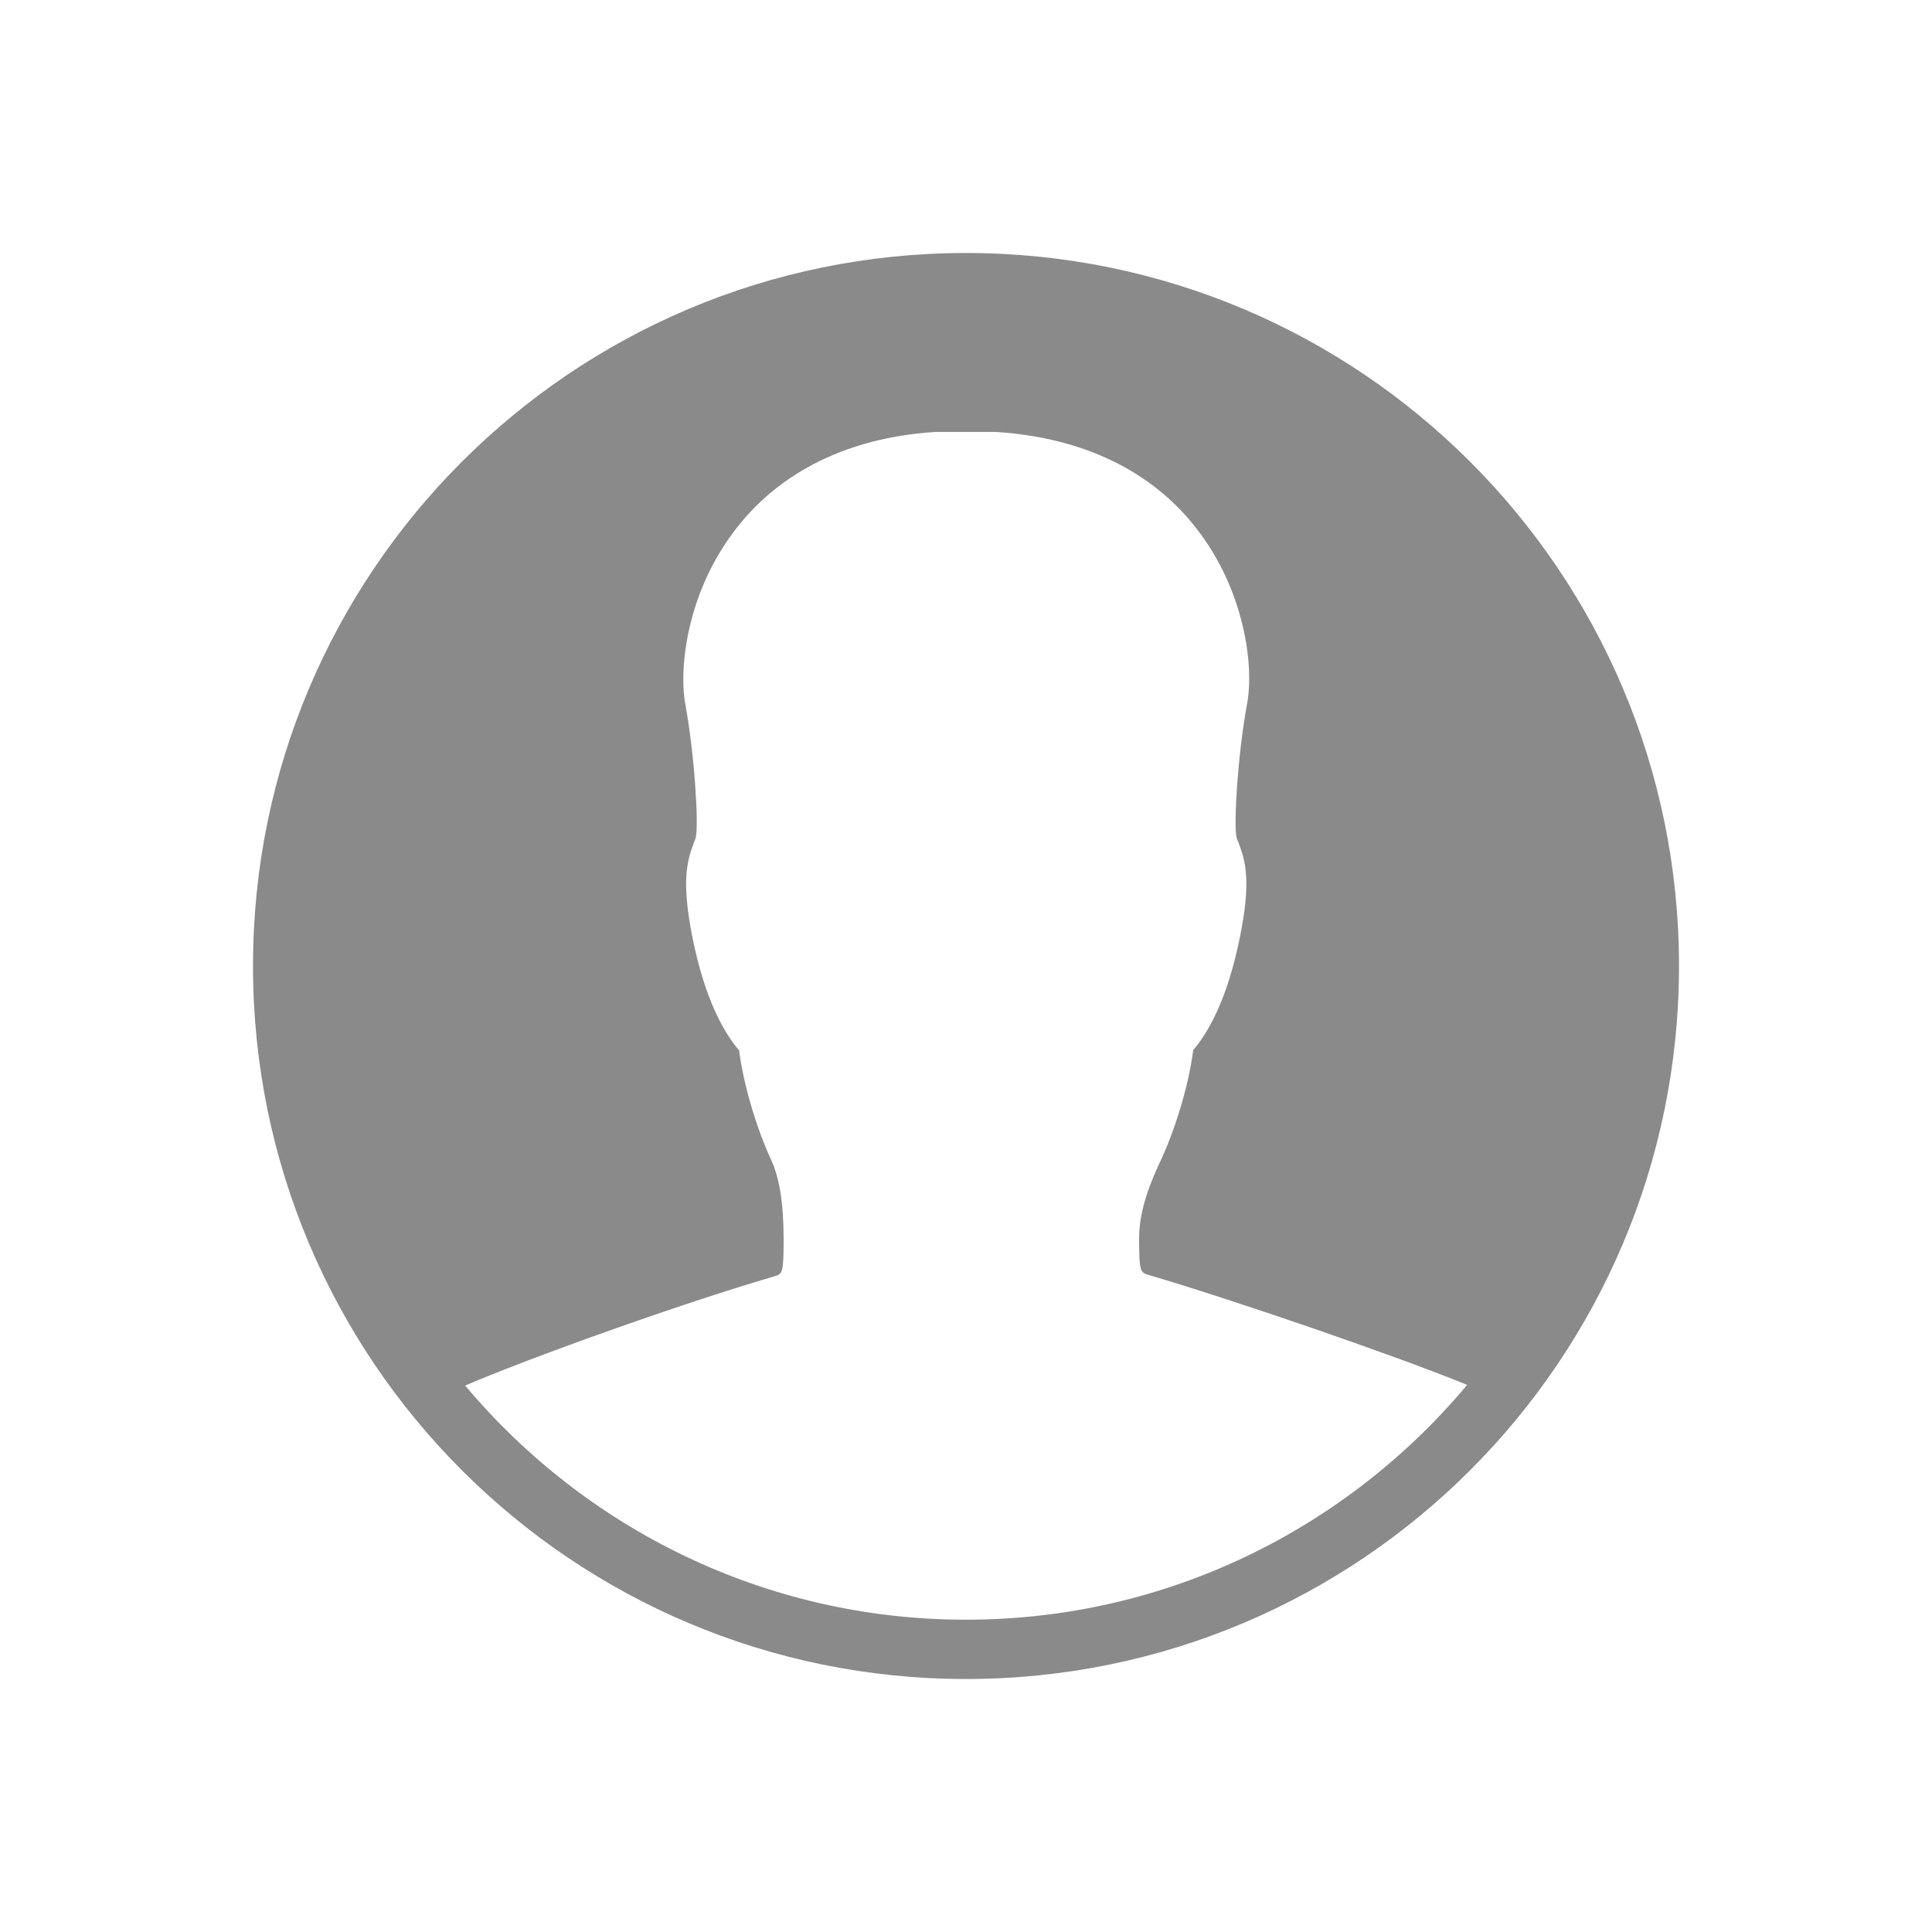 <?xml version="1.0" standalone="no"?><!DOCTYPE svg PUBLIC "-//W3C//DTD SVG 1.1//EN" "http://www.w3.org/Graphics/SVG/1.1/DTD/svg11.dtd"><svg t="1660982213002" class="icon" viewBox="0 0 1024 1024" version="1.1" xmlns="http://www.w3.org/2000/svg" p-id="2421" width="21" height="21" xmlns:xlink="http://www.w3.org/1999/xlink"><defs><style type="text/css">@font-face { font-family: feedback-iconfont; src: url("//at.alicdn.com/t/font_1031158_u69w8yhxdu.woff2?t=1630033759944") format("woff2"), url("//at.alicdn.com/t/font_1031158_u69w8yhxdu.woff?t=1630033759944") format("woff"), url("//at.alicdn.com/t/font_1031158_u69w8yhxdu.ttf?t=1630033759944") format("truetype"); }
</style></defs><path d="M512 134.092C303.242 134.092 134.092 303.242 134.092 512s169.15 377.908 377.908 377.908 377.908-169.15 377.908-377.908S720.758 134.092 512 134.092z m0 724.384c-106.468 0-201.854-48.329-265.444-124.092 32.34-13.99 113.009-43.06 164.063-57.958 3.997-1.272 4.724-1.453 4.724-19.44 0-19.259-2.18-32.885-6.904-42.878-6.359-13.626-13.99-36.701-16.715-57.413-7.631-8.903-17.987-26.345-24.709-59.775-5.814-29.433-3.089-40.153 0.727-50.145 0.363-1.09 0.908-2.18 1.09-3.27 1.453-6.722-0.545-42.696-5.632-70.494-3.452-19.077 0.908-59.593 27.253-93.205 16.533-21.257 48.329-47.238 105.378-50.872h31.795c57.958 3.634 89.753 29.615 106.287 50.872 26.345 33.612 30.705 74.128 27.071 93.205-5.087 27.798-7.086 63.59-5.632 70.494 0.182 1.09 0.727 2.18 1.09 3.089 3.815 9.993 6.722 20.712 0.727 50.145-6.722 33.43-17.079 50.872-24.709 59.775-2.725 20.712-10.356 43.605-16.715 57.413-5.996 12.536-11.991 27.435-11.991 42.333 0 17.987 0.727 18.169 4.906 19.44 48.51 14.353 132.086 43.241 168.968 58.321-63.59 75.945-158.976 124.455-265.626 124.455z" p-id="2422" fill="#8a8a8a"></path></svg>